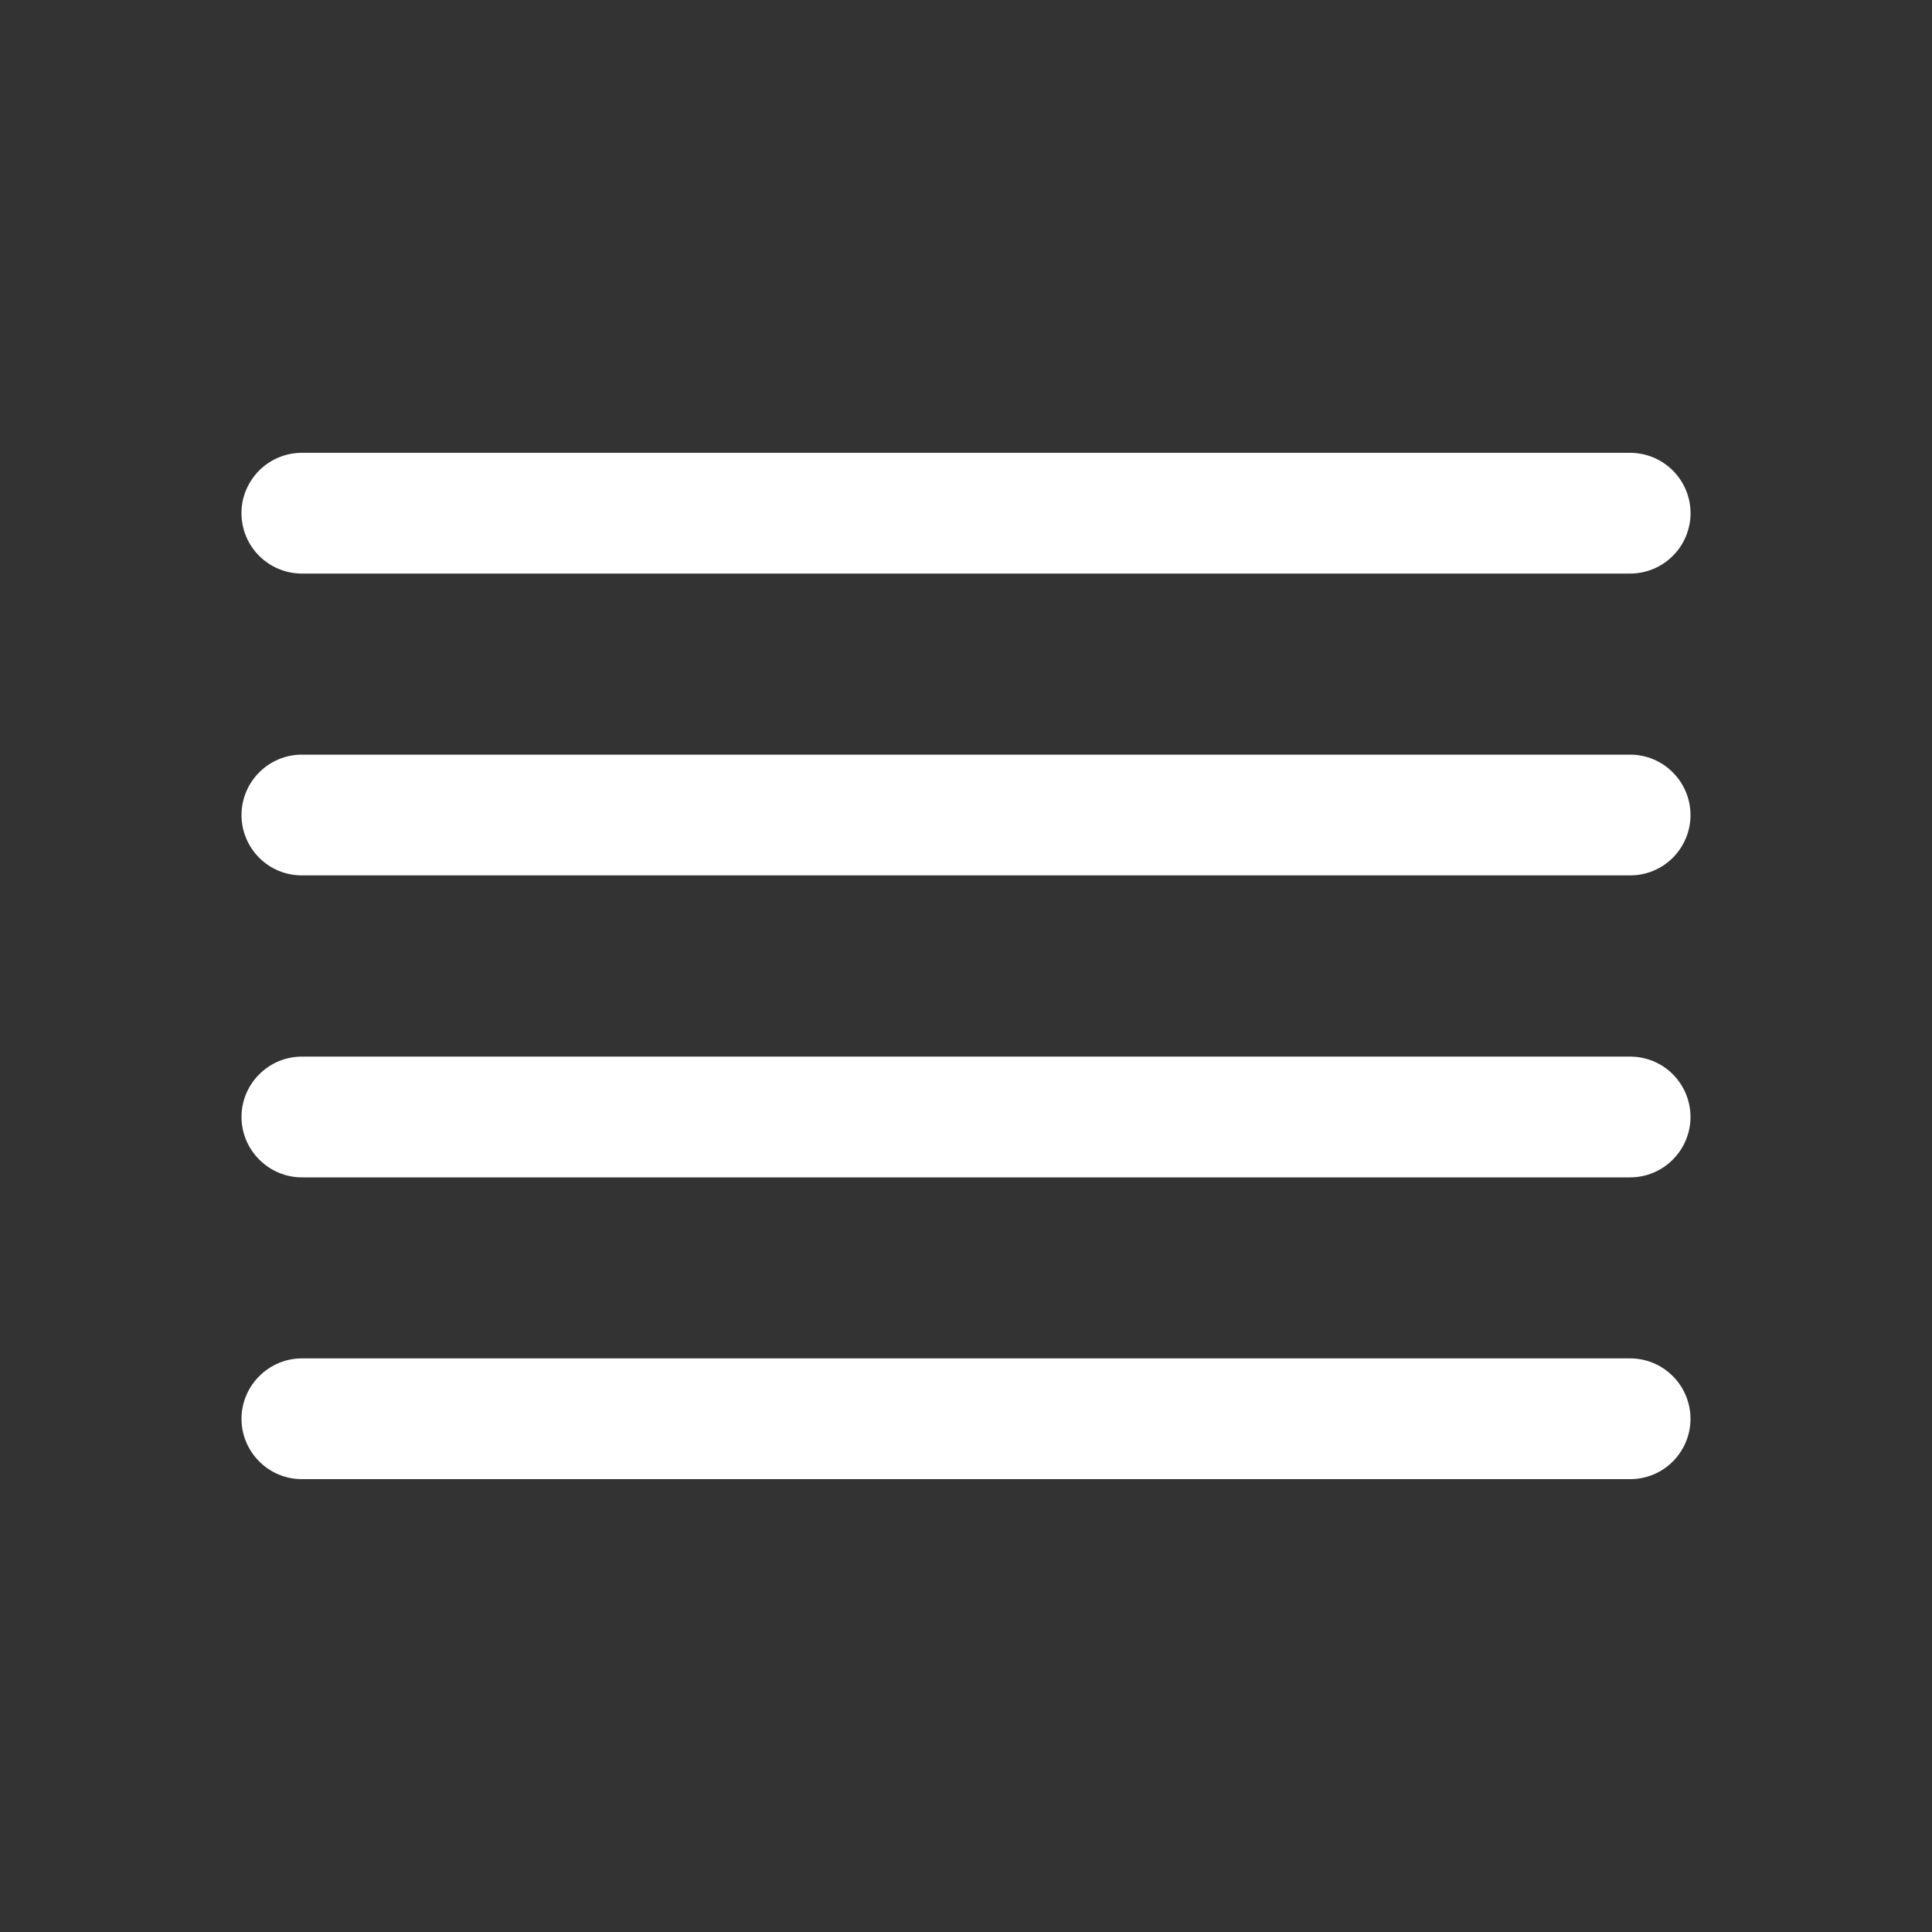 <svg width="20" height="20" viewBox="0 0 20 20" fill="none" xmlns="http://www.w3.org/2000/svg">
<rect x="0" y="0" width="20" height="20" fill="#333333" stroke="none"/>
<path d="M16.875 5.875H3.125C2.976 5.875 2.833 5.816 2.727 5.71C2.622 5.605 2.562 5.462 2.562 5.312C2.562 5.163 2.622 5.02 2.727 4.915C2.833 4.809 2.976 4.75 3.125 4.75H16.875C17.024 4.75 17.167 4.809 17.273 4.915C17.378 5.02 17.438 5.163 17.438 5.312C17.438 5.462 17.378 5.605 17.273 5.71C17.167 5.816 17.024 5.875 16.875 5.875Z" fill="white" stroke="white" stroke-width="0.125"/>
<path d="M16.875 7.812H3.125C2.959 7.812 2.8 7.878 2.683 7.996C2.566 8.113 2.5 8.272 2.5 8.438C2.5 8.603 2.566 8.762 2.683 8.879C2.8 8.997 2.959 9.062 3.125 9.062H16.875C17.041 9.062 17.2 8.997 17.317 8.879C17.434 8.762 17.5 8.603 17.5 8.438C17.5 8.272 17.434 8.113 17.317 7.996C17.2 7.878 17.041 7.812 16.875 7.812Z" fill="white"/>
<path d="M16.875 10.938H3.125C2.96 10.938 2.801 11.003 2.684 11.121C2.566 11.238 2.5 11.397 2.5 11.562C2.5 11.728 2.566 11.887 2.684 12.004C2.801 12.122 2.96 12.188 3.125 12.188H16.875C17.041 12.188 17.2 12.122 17.317 12.004C17.434 11.887 17.5 11.728 17.5 11.562C17.5 11.397 17.434 11.238 17.317 11.121C17.2 11.003 17.041 10.938 16.875 10.938Z" fill="white"/>
<path d="M16.875 14.062H3.125C2.96 14.062 2.801 14.128 2.684 14.246C2.566 14.363 2.5 14.522 2.5 14.688C2.5 14.853 2.566 15.012 2.684 15.129C2.801 15.247 2.96 15.312 3.125 15.312H16.875C17.041 15.312 17.2 15.247 17.317 15.129C17.434 15.012 17.5 14.853 17.5 14.688C17.5 14.522 17.434 14.363 17.317 14.246C17.2 14.128 17.041 14.062 16.875 14.062Z" fill="white"/>
</svg>

